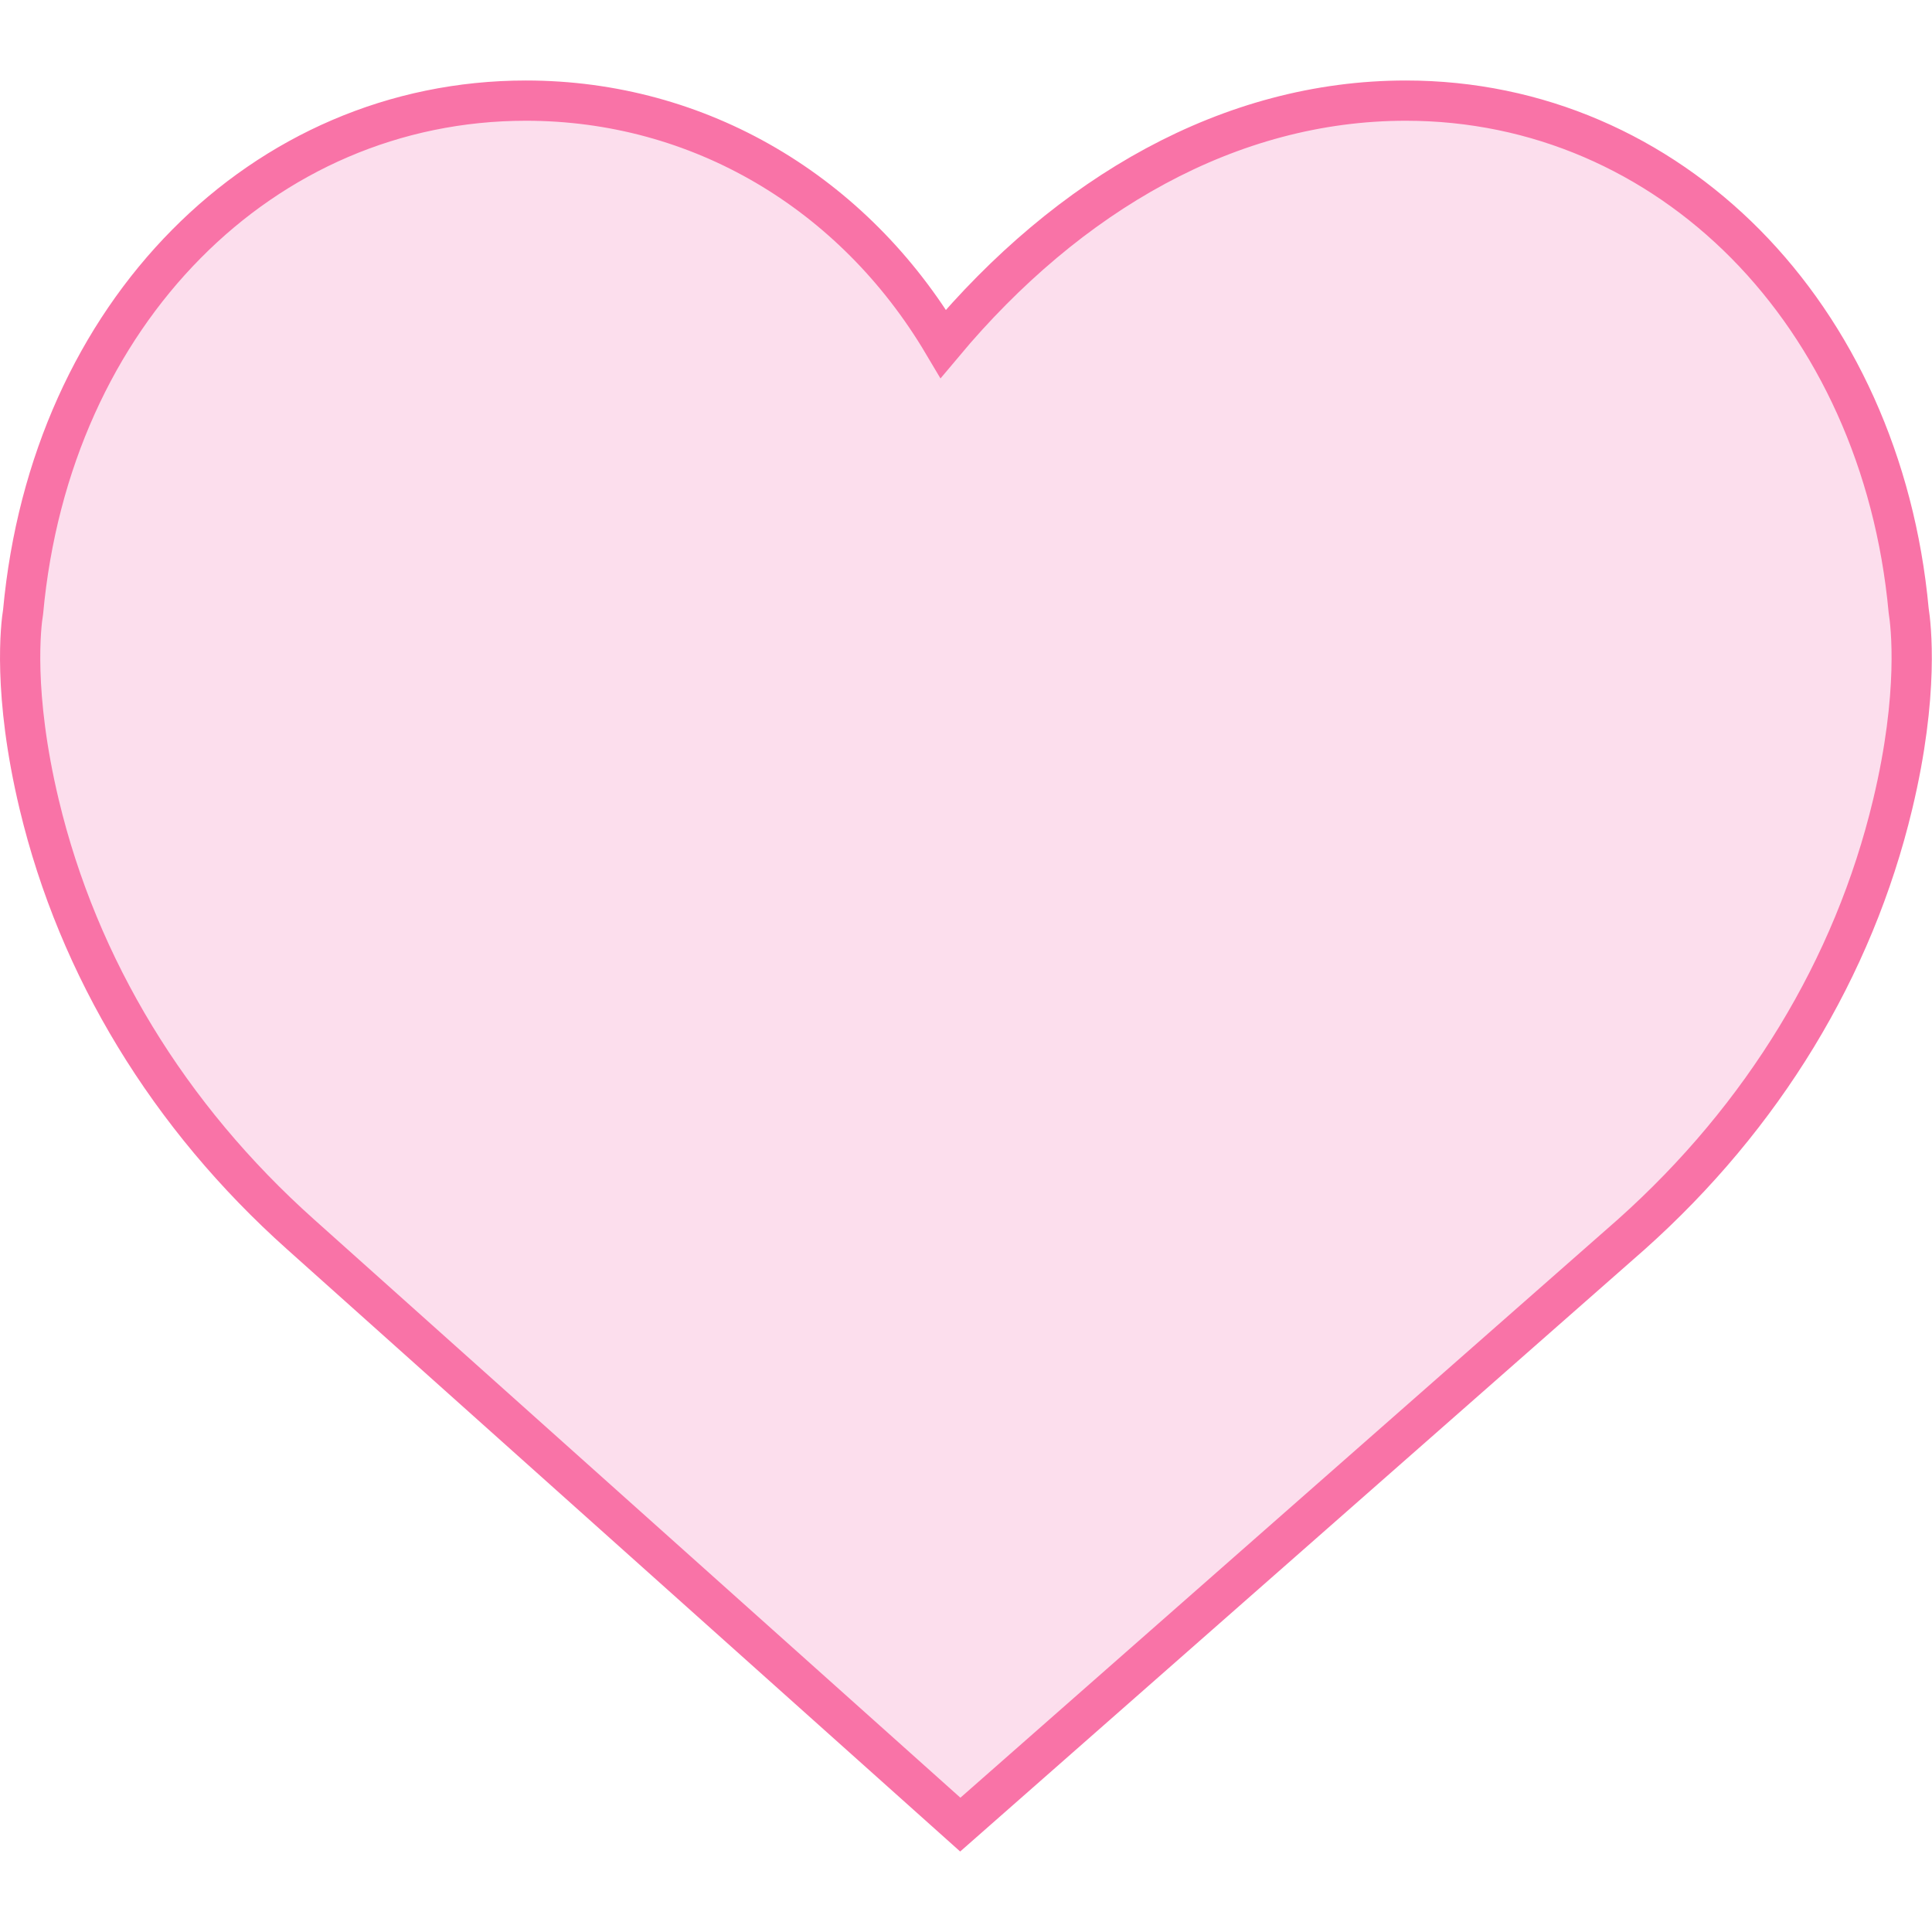 <?xml version="1.0" encoding="UTF-8"?>
<svg width="24px" height="24px" viewBox="0 0 24 24" version="1.1" xmlns="http://www.w3.org/2000/svg" xmlns:xlink="http://www.w3.org/1999/xlink">
    <title>7A337750-65E7-4C26-876A-A9923E108D07</title>
    <g id="View-Study-Plans" stroke="none" stroke-width="1" fill="none" fill-rule="evenodd">
        <g id="C:08-NS-StudyPlans-Home" transform="translate(-320, -825)" fill="#FCDEED" fill-rule="nonzero" stroke="#F973A7" stroke-width="0.5">
            <g id="Elements/List/Books/BrowseBooks" transform="translate(0, 810)">
                <g id="Elements/CTAs/IconBased/CR" transform="translate(320, 15)">
                    <g id="Heart" transform="translate(0, 1)">
                        <path d="M17.464,0.25 C19.103,0.25 20.576,0.913 21.683,2.03 C22.798,3.157 23.54,4.745 23.71,6.583 C23.738,6.762 23.843,7.611 23.511,8.994 C23.025,11.025 21.902,12.871 20.267,14.332 L20.267,14.332 L11.929,21.666 L3.733,14.333 C2.097,12.871 0.973,11.025 0.487,8.994 C0.156,7.611 0.26,6.762 0.287,6.6 C0.458,4.744 1.2,3.157 2.316,2.03 C3.422,0.912 4.896,0.25 6.534,0.25 C8.685,0.25 10.602,1.388 11.718,3.27 C13.274,1.412 15.276,0.25 17.464,0.25 Z" id="Shape"></path>
                    </g>
                </g>
            </g>
        </g>
    </g>
</svg>
